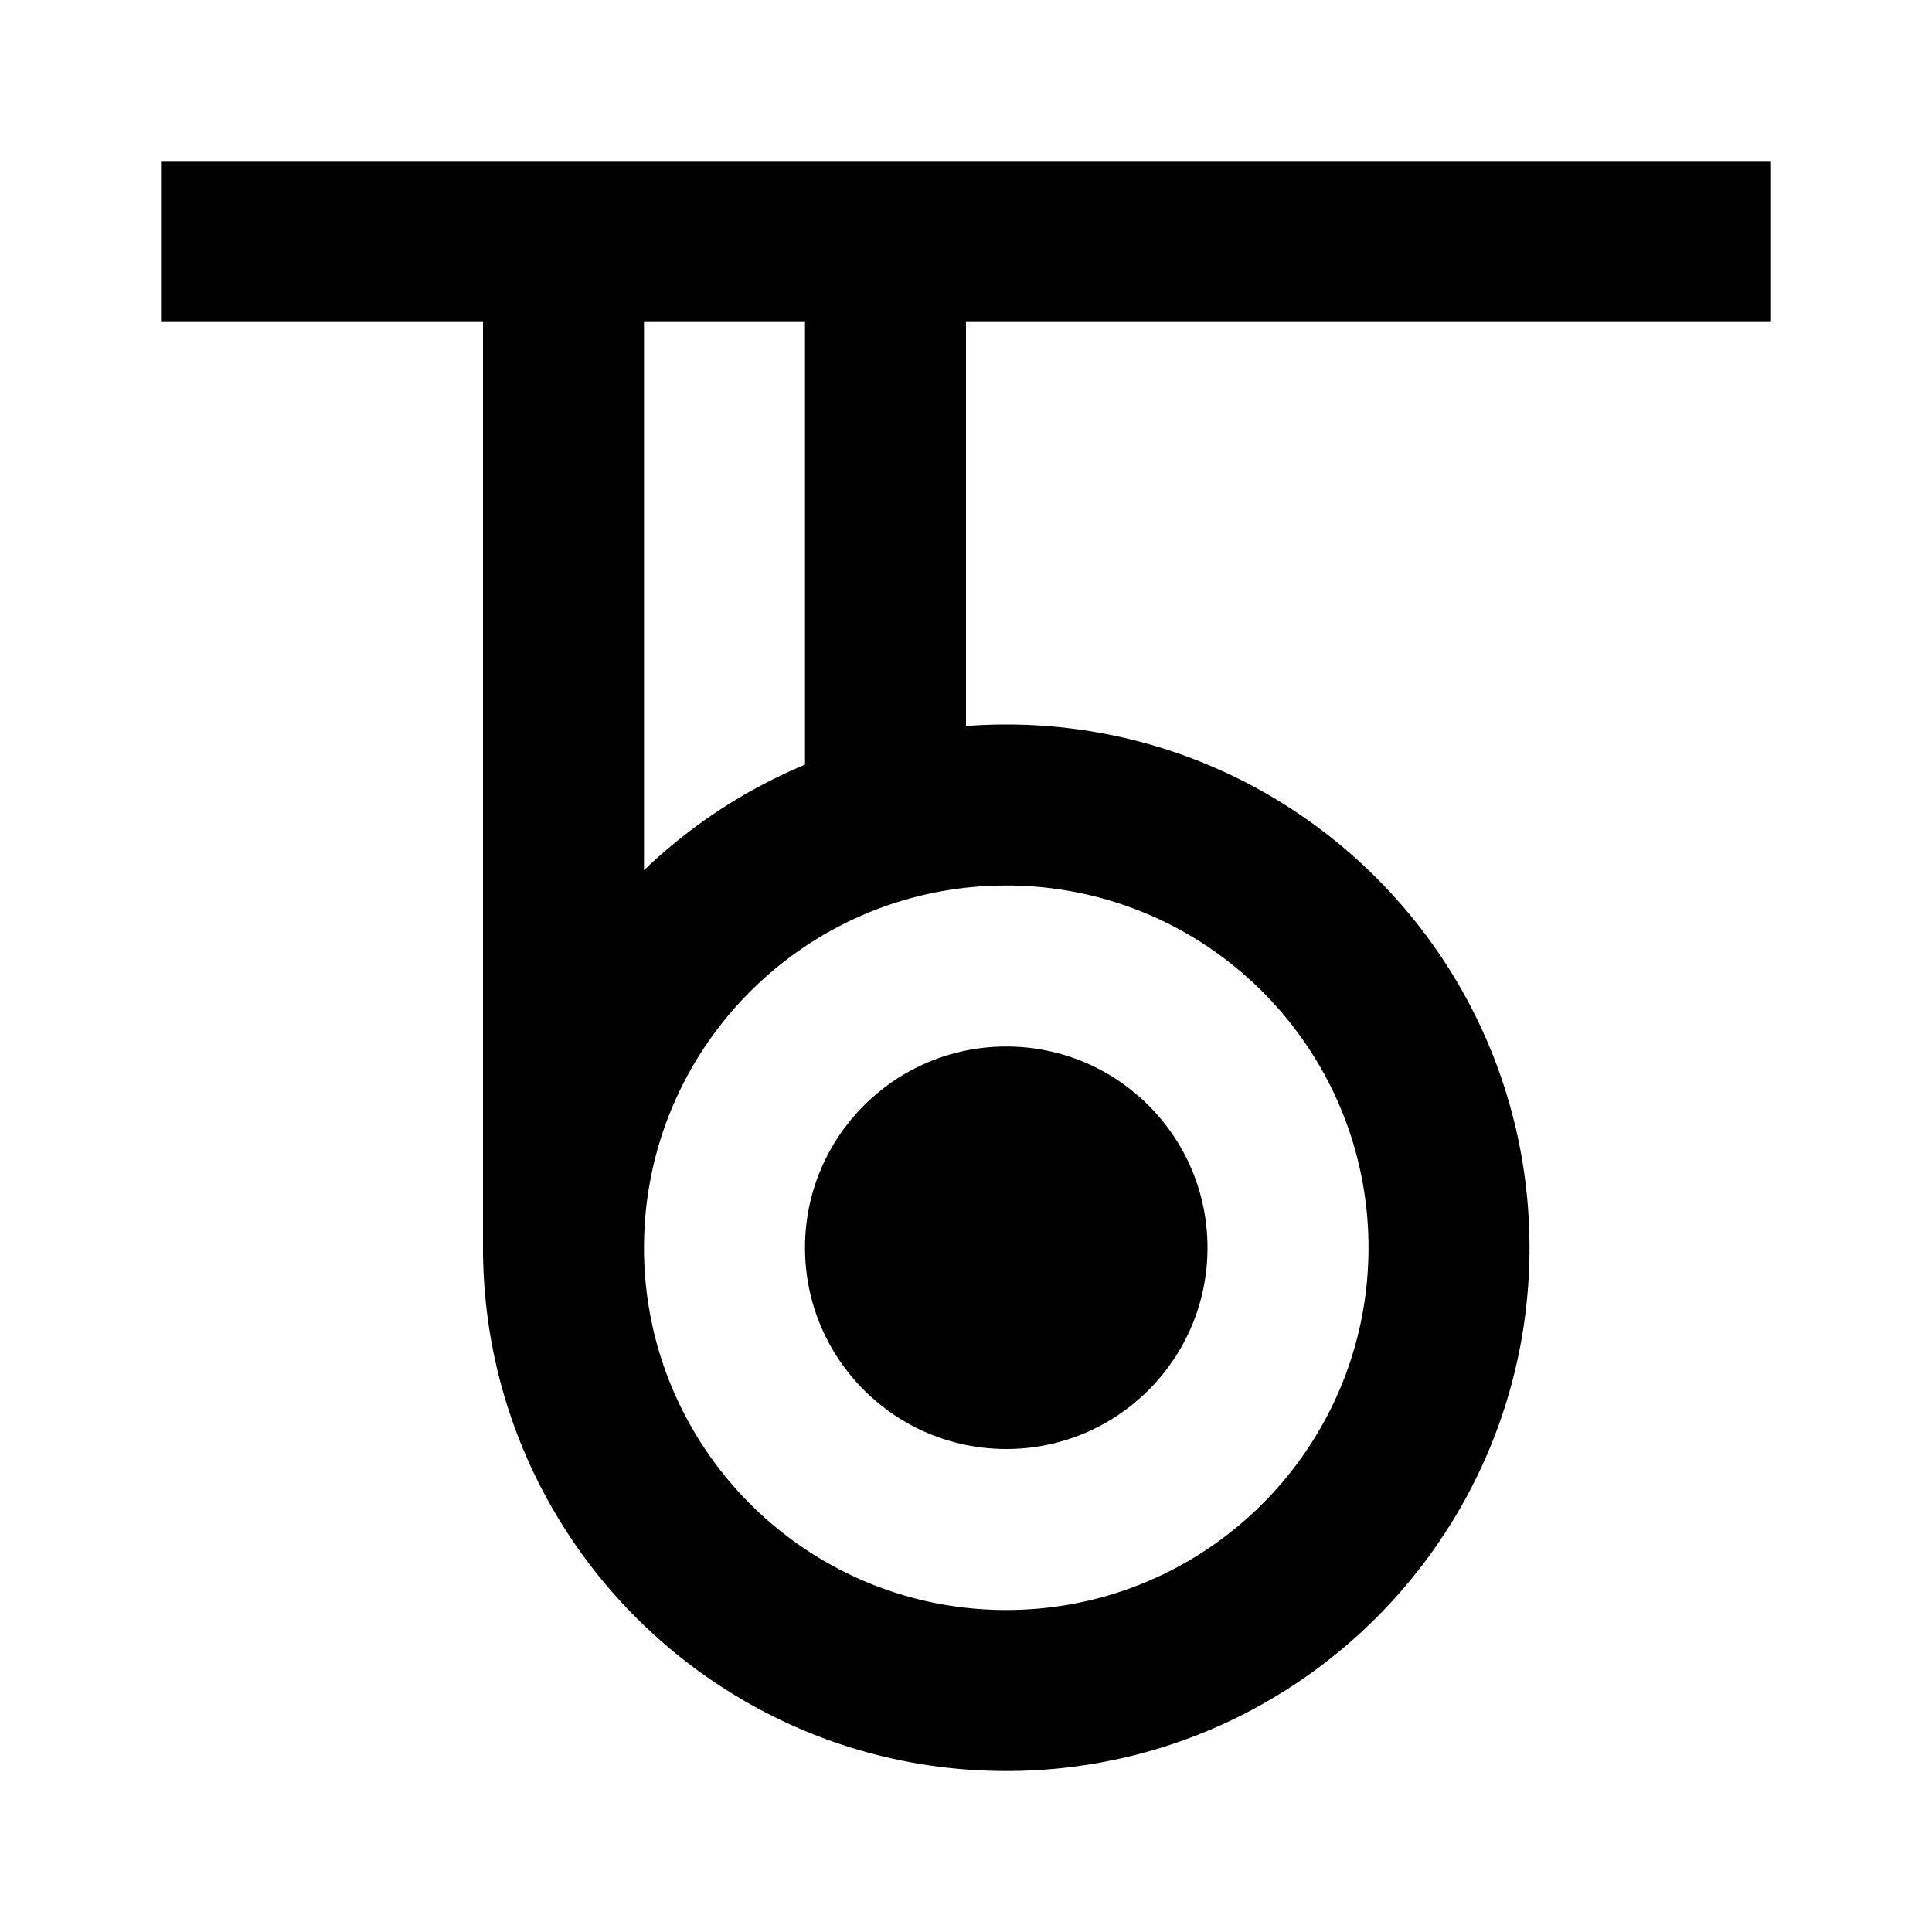 <svg viewBox="0 0 24 24" focusable="false" width="24" height="24" aria-hidden="true" class="svg-icon" xmlns="http://www.w3.org/2000/svg"><path d="M12.5 18c1.381 0 2.5-1.119 2.5-2.5S13.881 13 12.5 13 10 14.119 10 15.5s1.119 2.5 2.5 2.5z"></path><path fill-rule="evenodd" clip-rule="evenodd" d="M2 2v2h4v11.5c0 3.59 2.91 6.5 6.5 6.5s6.5-2.91 6.5-6.5S16.09 9 12.5 9a6.593 6.593 0 0 0-.5.019V4h10V2H2zm8 2H8v6.81a6.507 6.507 0 0 1 2-1.311V4zm2.5 16c2.485 0 4.5-2.015 4.5-4.5S14.985 11 12.5 11 8 13.015 8 15.5s2.015 4.5 4.5 4.5z"></path></svg>